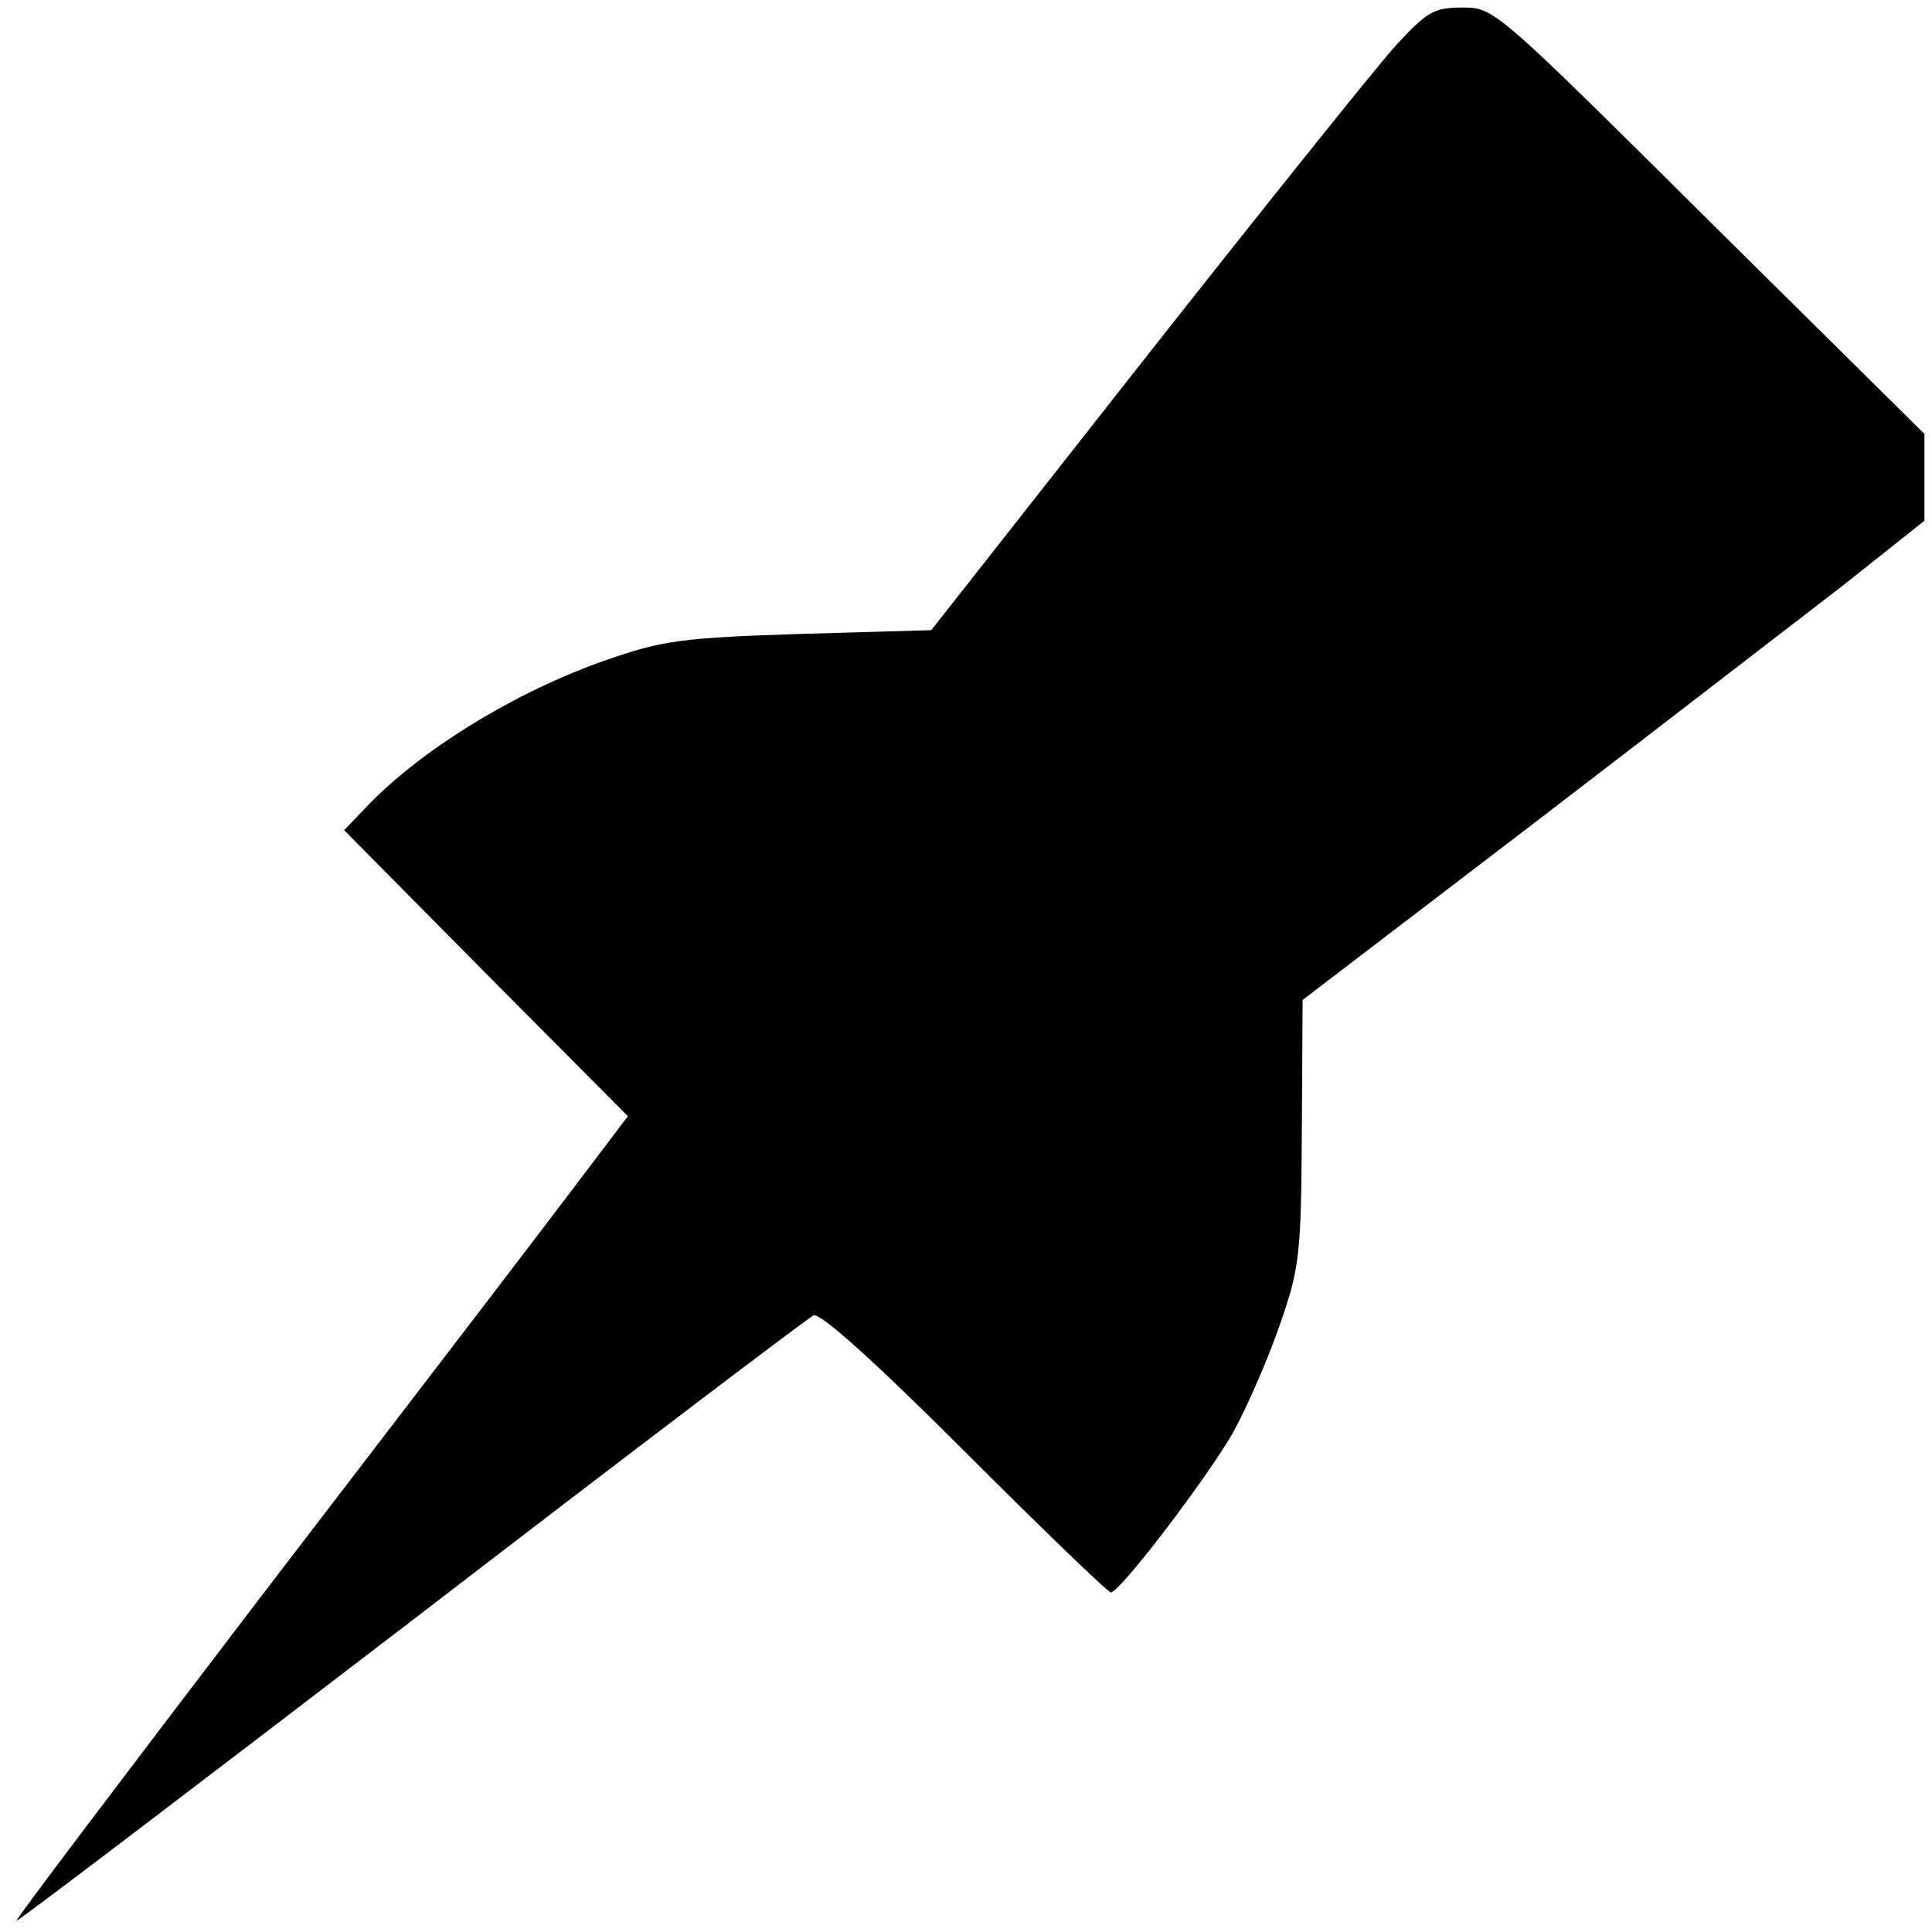<?xml version="1.0" standalone="no"?>
<!DOCTYPE svg PUBLIC "-//W3C//DTD SVG 20010904//EN"
 "http://www.w3.org/TR/2001/REC-SVG-20010904/DTD/svg10.dtd">
<svg version="1.0" xmlns="http://www.w3.org/2000/svg"
 width="256pt" height="256pt" viewBox="0 0 256 256"
 preserveAspectRatio="xMidYMid meet">

<g transform="translate(0,256) scale(0.1,-0.1)"
fill="#000000" stroke="none">
<path d="M1848 2498 c-26 -29 -175 -215 -331 -413 l-283 -360 -174 -5 c-157
-5 -183 -9 -255 -34 -122 -42 -252 -122 -324 -200 l-25 -26 188 -190 188 -189
-78 -103 c-43 -57 -226 -296 -407 -532 -180 -236 -327 -430 -325 -431 2 -1
237 178 523 397 286 220 526 402 533 405 9 4 84 -64 201 -181 102 -102 189
-186 193 -186 12 0 127 151 162 212 19 35 47 99 62 143 26 75 28 91 29 255 l1
175 305 233 c167 128 352 271 412 317 l107 85 0 57 0 58 -285 282 c-283 281
-285 283 -327 283 -38 0 -47 -5 -90 -52z"/>
</g>
</svg>
